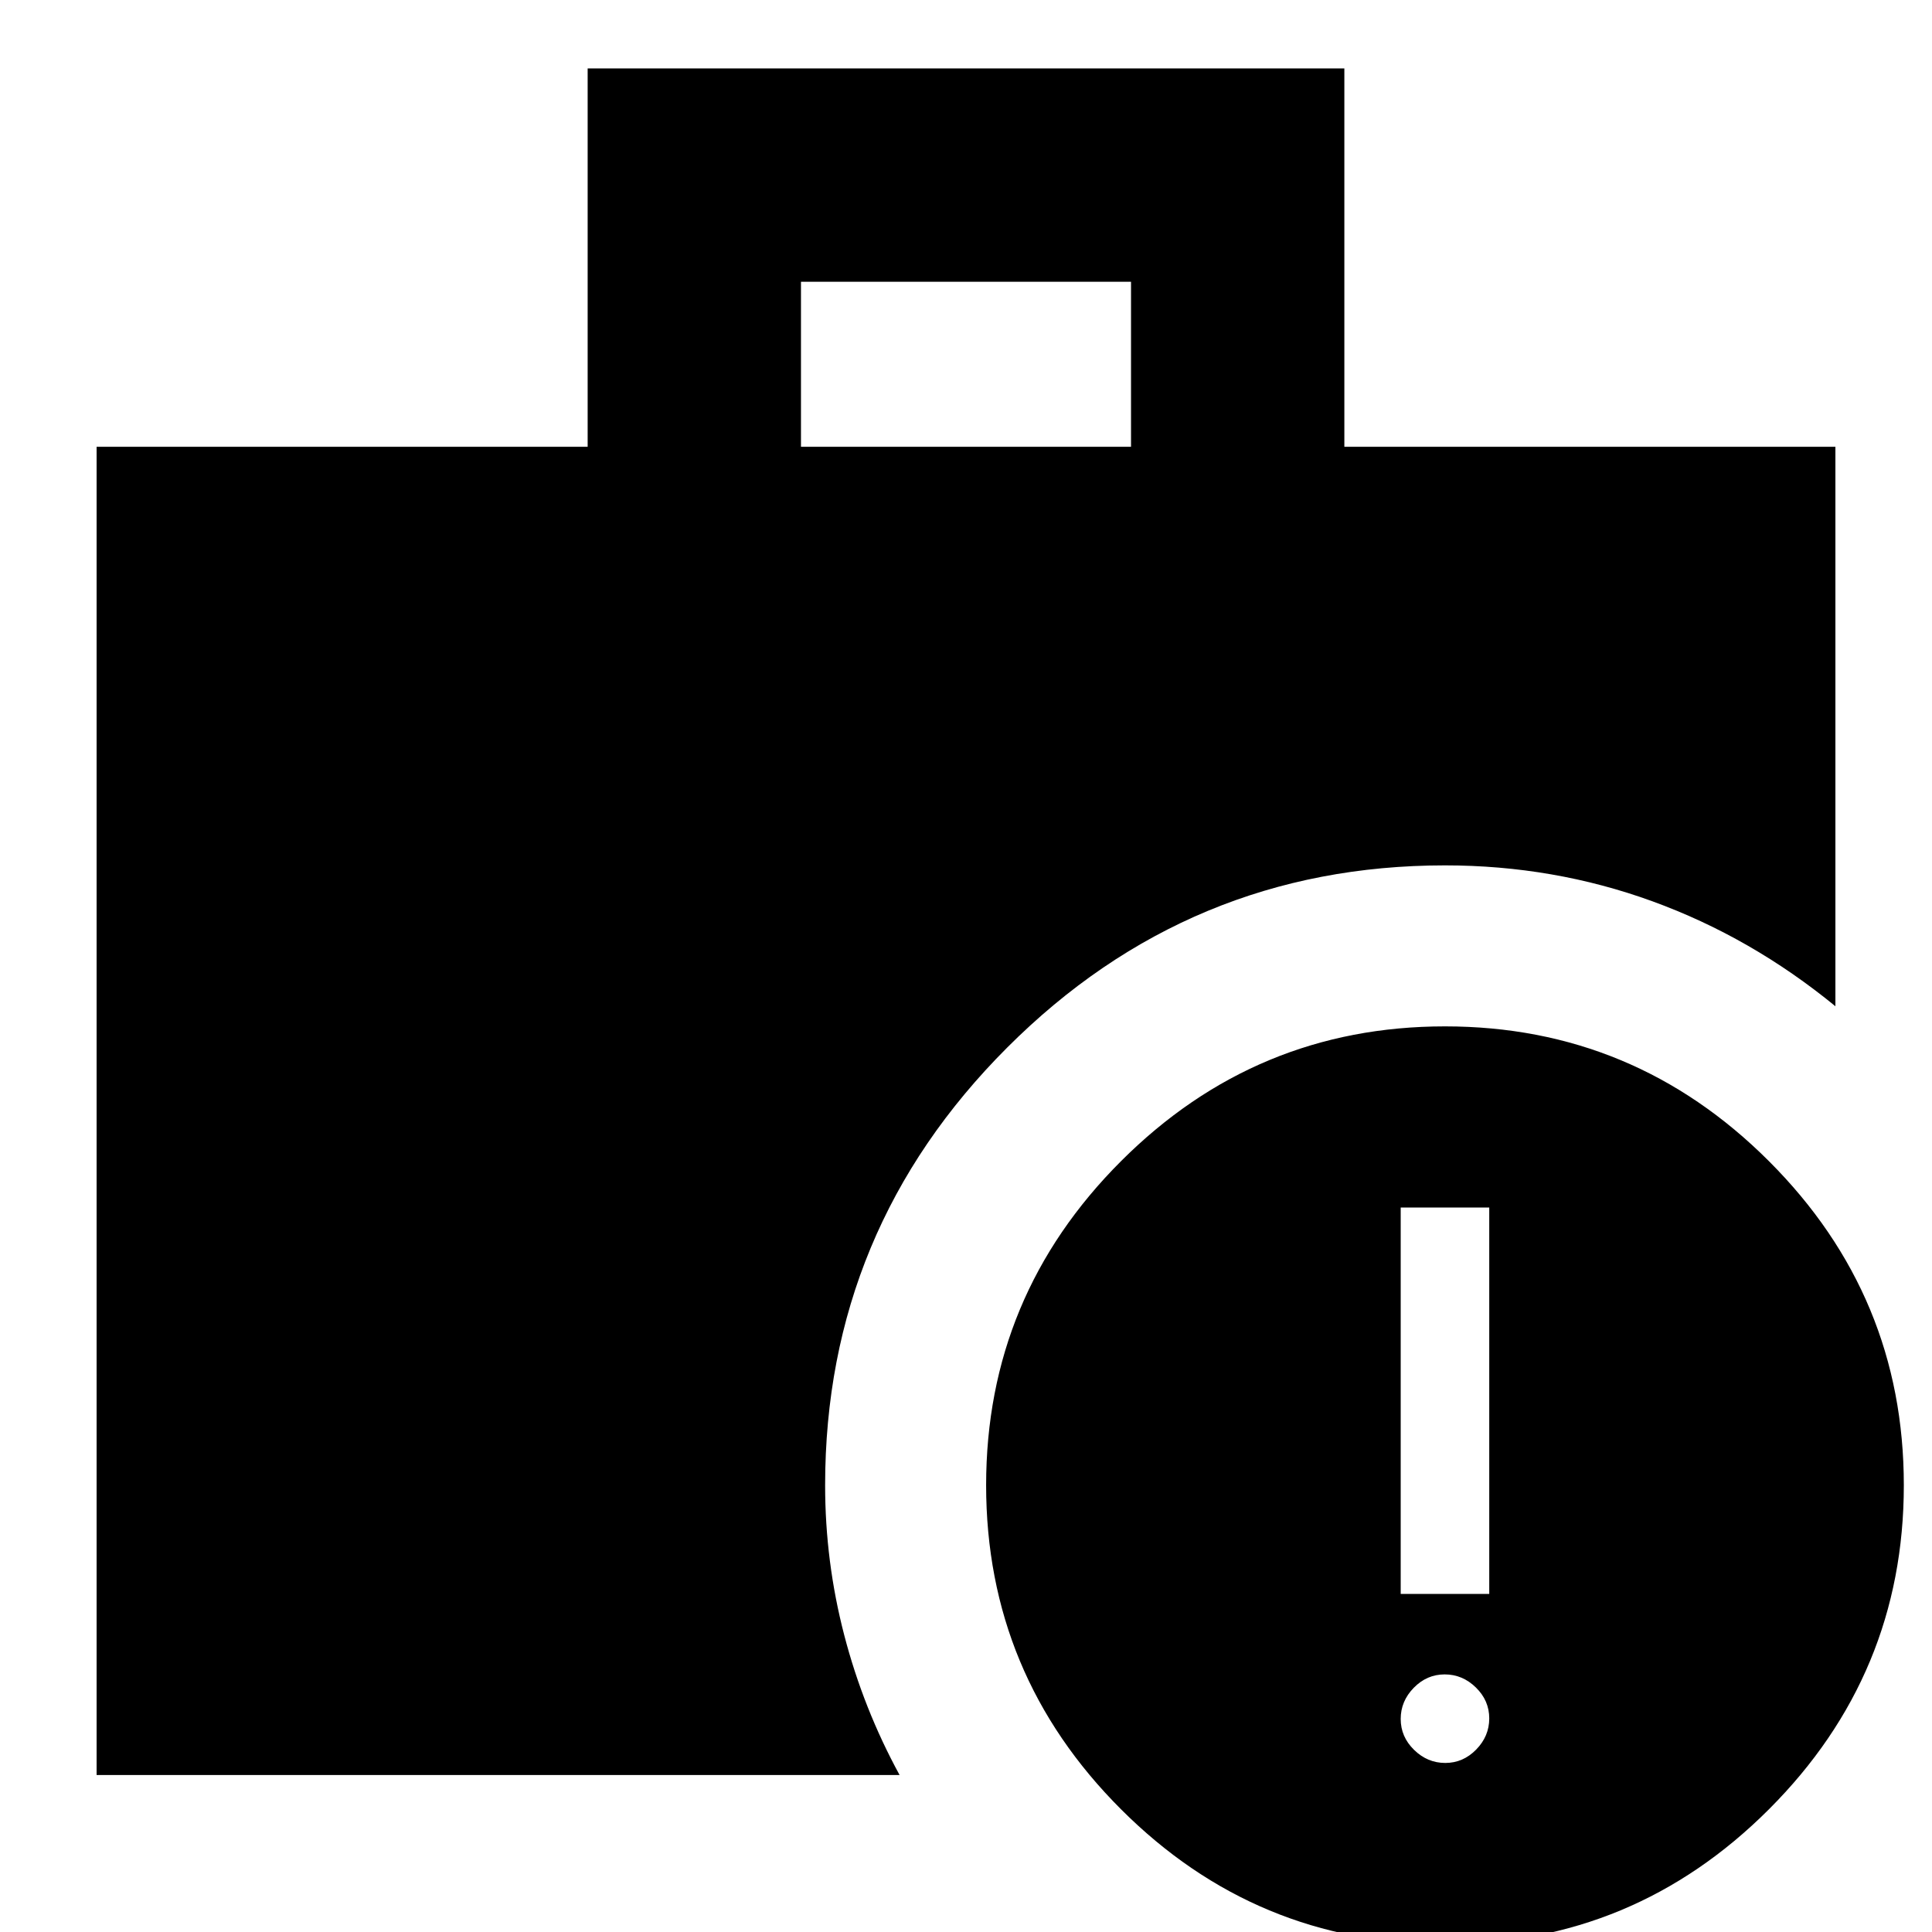 <svg xmlns="http://www.w3.org/2000/svg" height="24" viewBox="0 -960 960 960" width="24"><path d="M718.143-84Q727-84 733.5-90.643t6.5-15.5q0-8.857-6.643-15.357t-15.5-6.5q-8.857 0-15.357 6.643t-6.5 15.5Q696-97 702.643-90.5t15.5 6.5ZM696-168h44v-192h-44v192ZM398-738h164v-82H398v82ZM718 6q-94 0-161-67t-67-161q0-94 67-161t161-67q94 0 161 67t67 161q0 94-67 161T718 6ZM48-78v-660h244v-188h376v188h244v278q-41.88-34.314-90.94-52.157Q772-530 718-530q-127 0-217.5 90.5T410-222q0 38 9.5 74.5T447-78H48Z"/></svg>